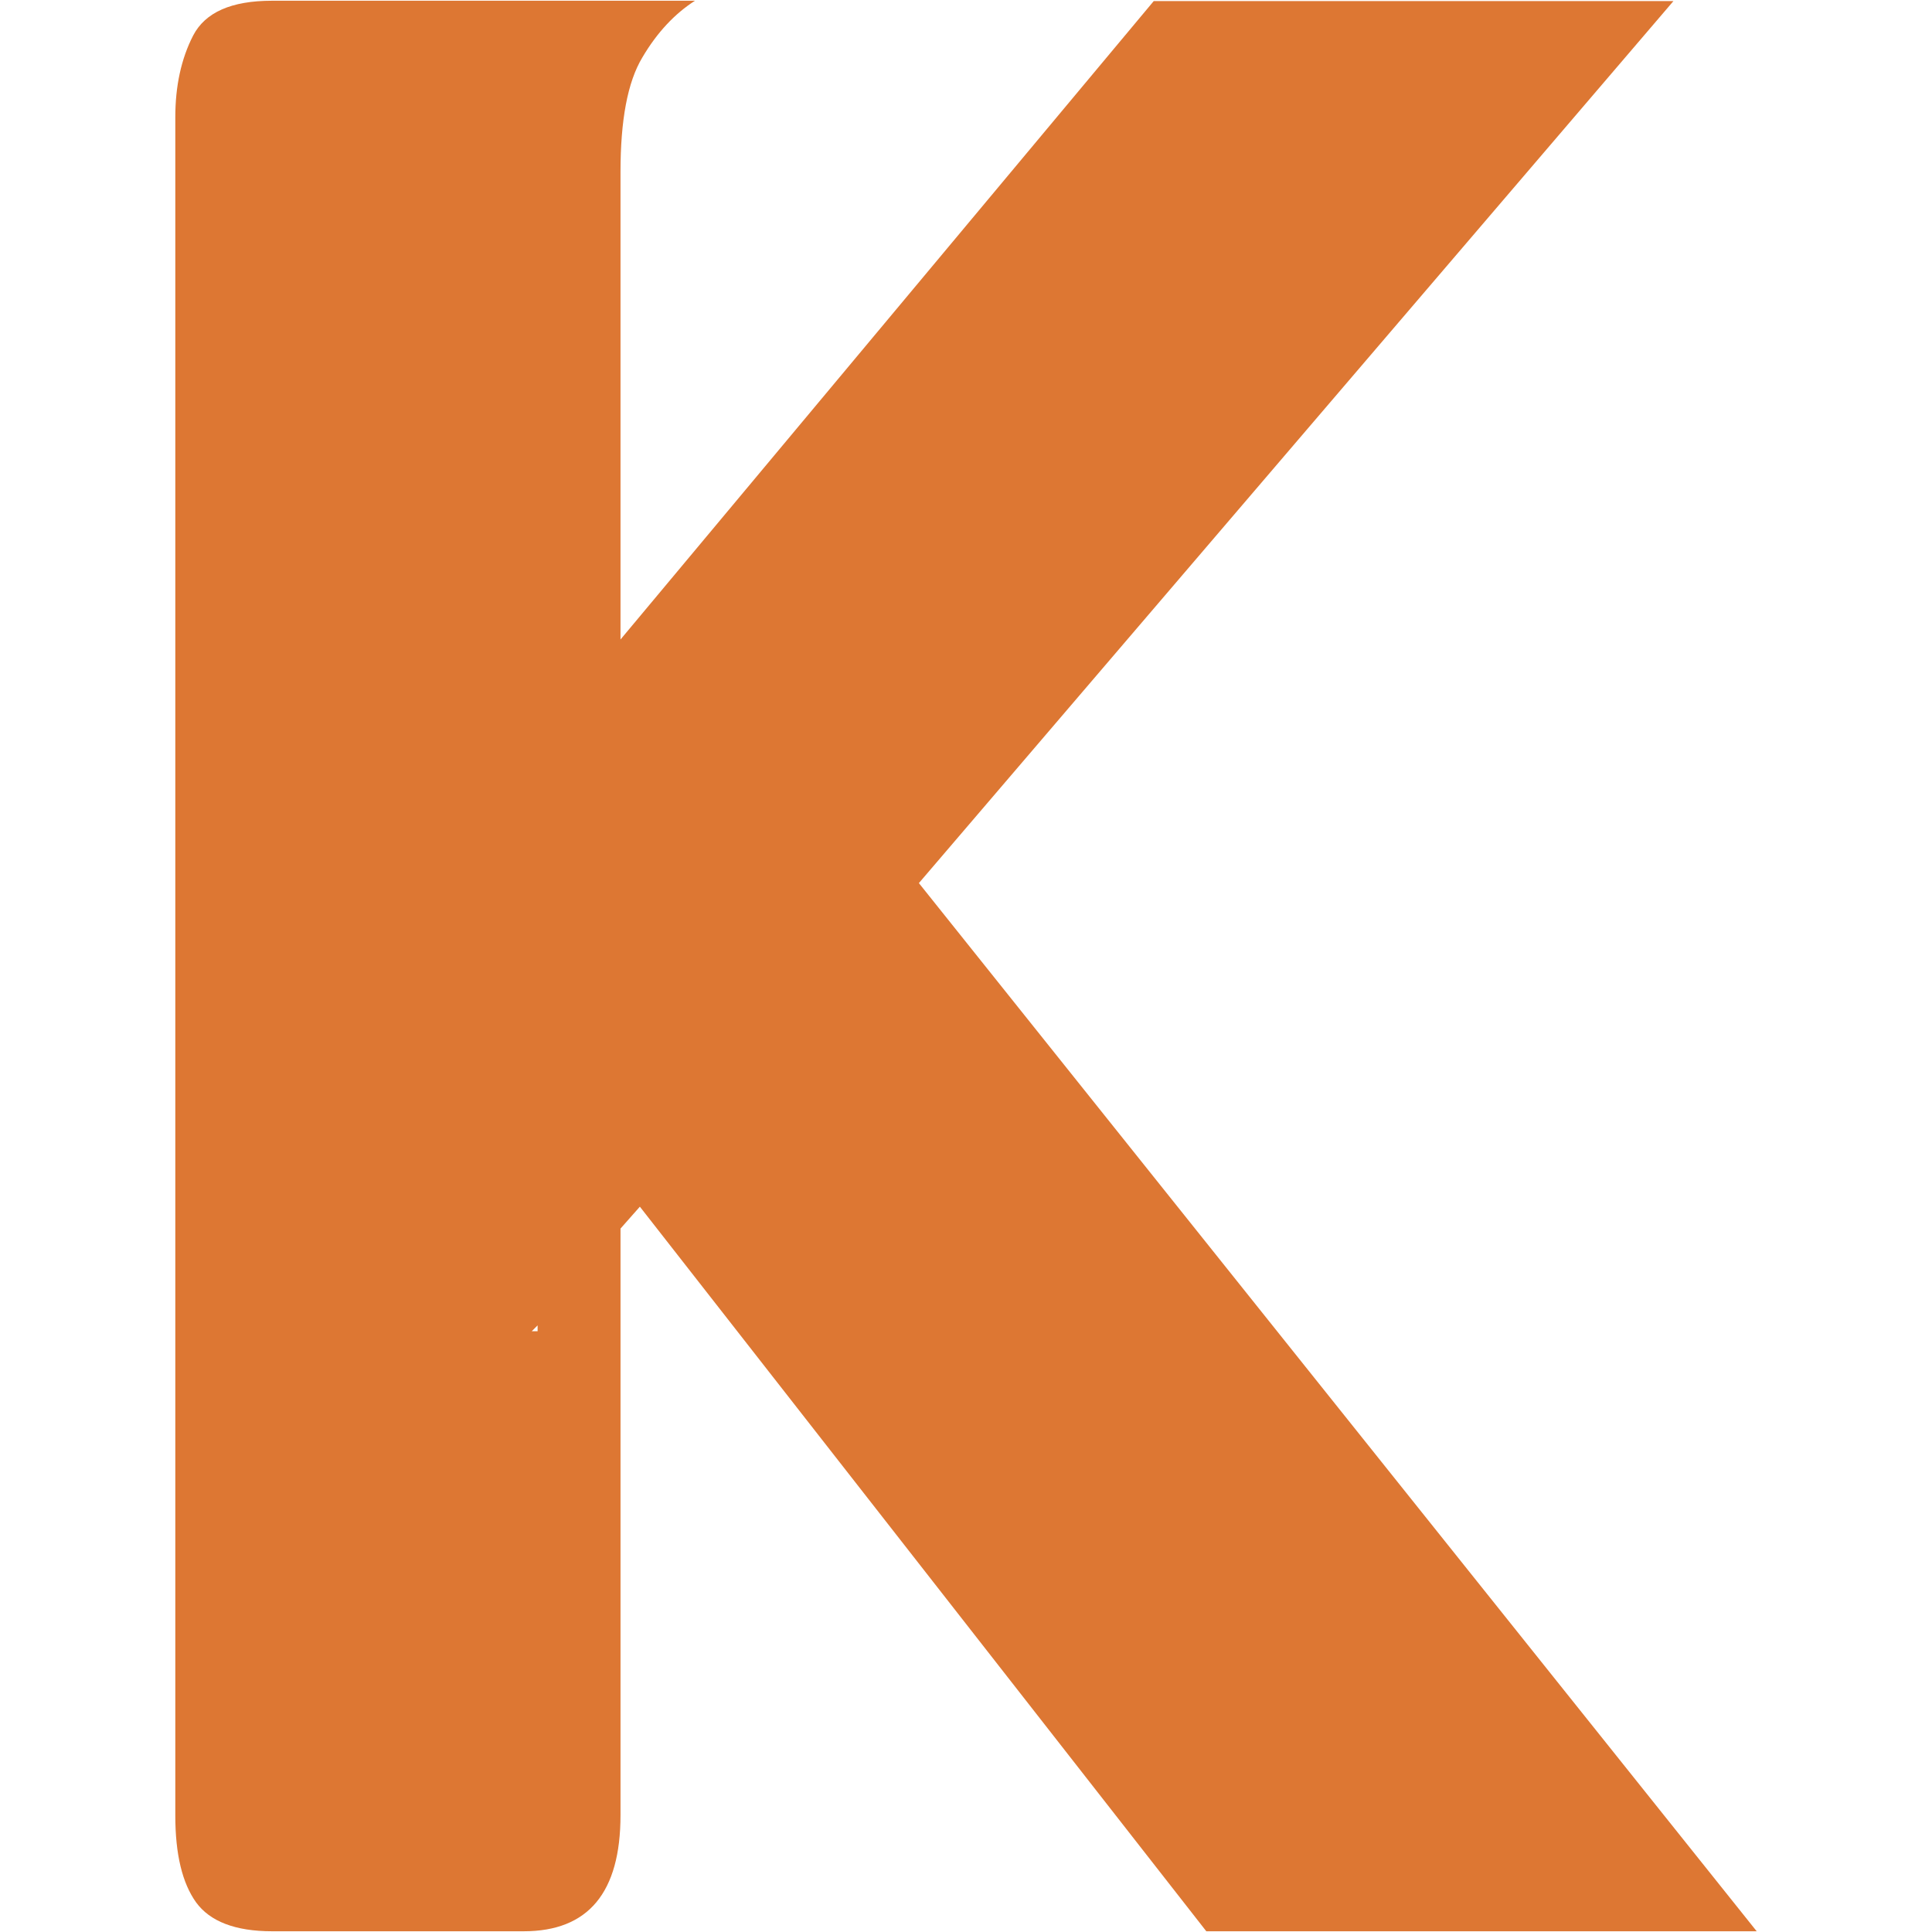 <?xml version="1.0" encoding="utf-8"?>
<!-- Generator: Adobe Illustrator 28.2.0, SVG Export Plug-In . SVG Version: 6.00 Build 0)  -->
<svg version="1.1" id="Laag_1" xmlns="http://www.w3.org/2000/svg" xmlns:xlink="http://www.w3.org/1999/xlink" x="0px" y="0px"
	 viewBox="0 0 529 529" style="enable-background:new 0 0 529 529;" xml:space="preserve">
<style type="text/css">
	.st0{fill:#DD7733;}
</style>
<g>
	<path class="st0" d="M48,32.1c0-8.5,1.6-16,4.9-22.4c3.3-6.3,10.4-9.5,21.6-9.5h115.8c-5.5,3.5-10.4,8.7-14.4,15.5
		c-4.1,6.8-6,17.3-6,31.4v128L315.9,0.3h142.3L251.6,241.8L481,528.8H330.3L175.2,330.4l-5.3,6V497c0,21.2-8.8,31.8-26.5,31.8H74.5
		c-10.1,0-17-2.7-20.8-7.9c-3.8-5.3-5.7-13.2-5.7-23.8L48,32.1z M147.2,362.9l-1.6,1.6h1.6V362.9z"/>
</g>
</svg>
